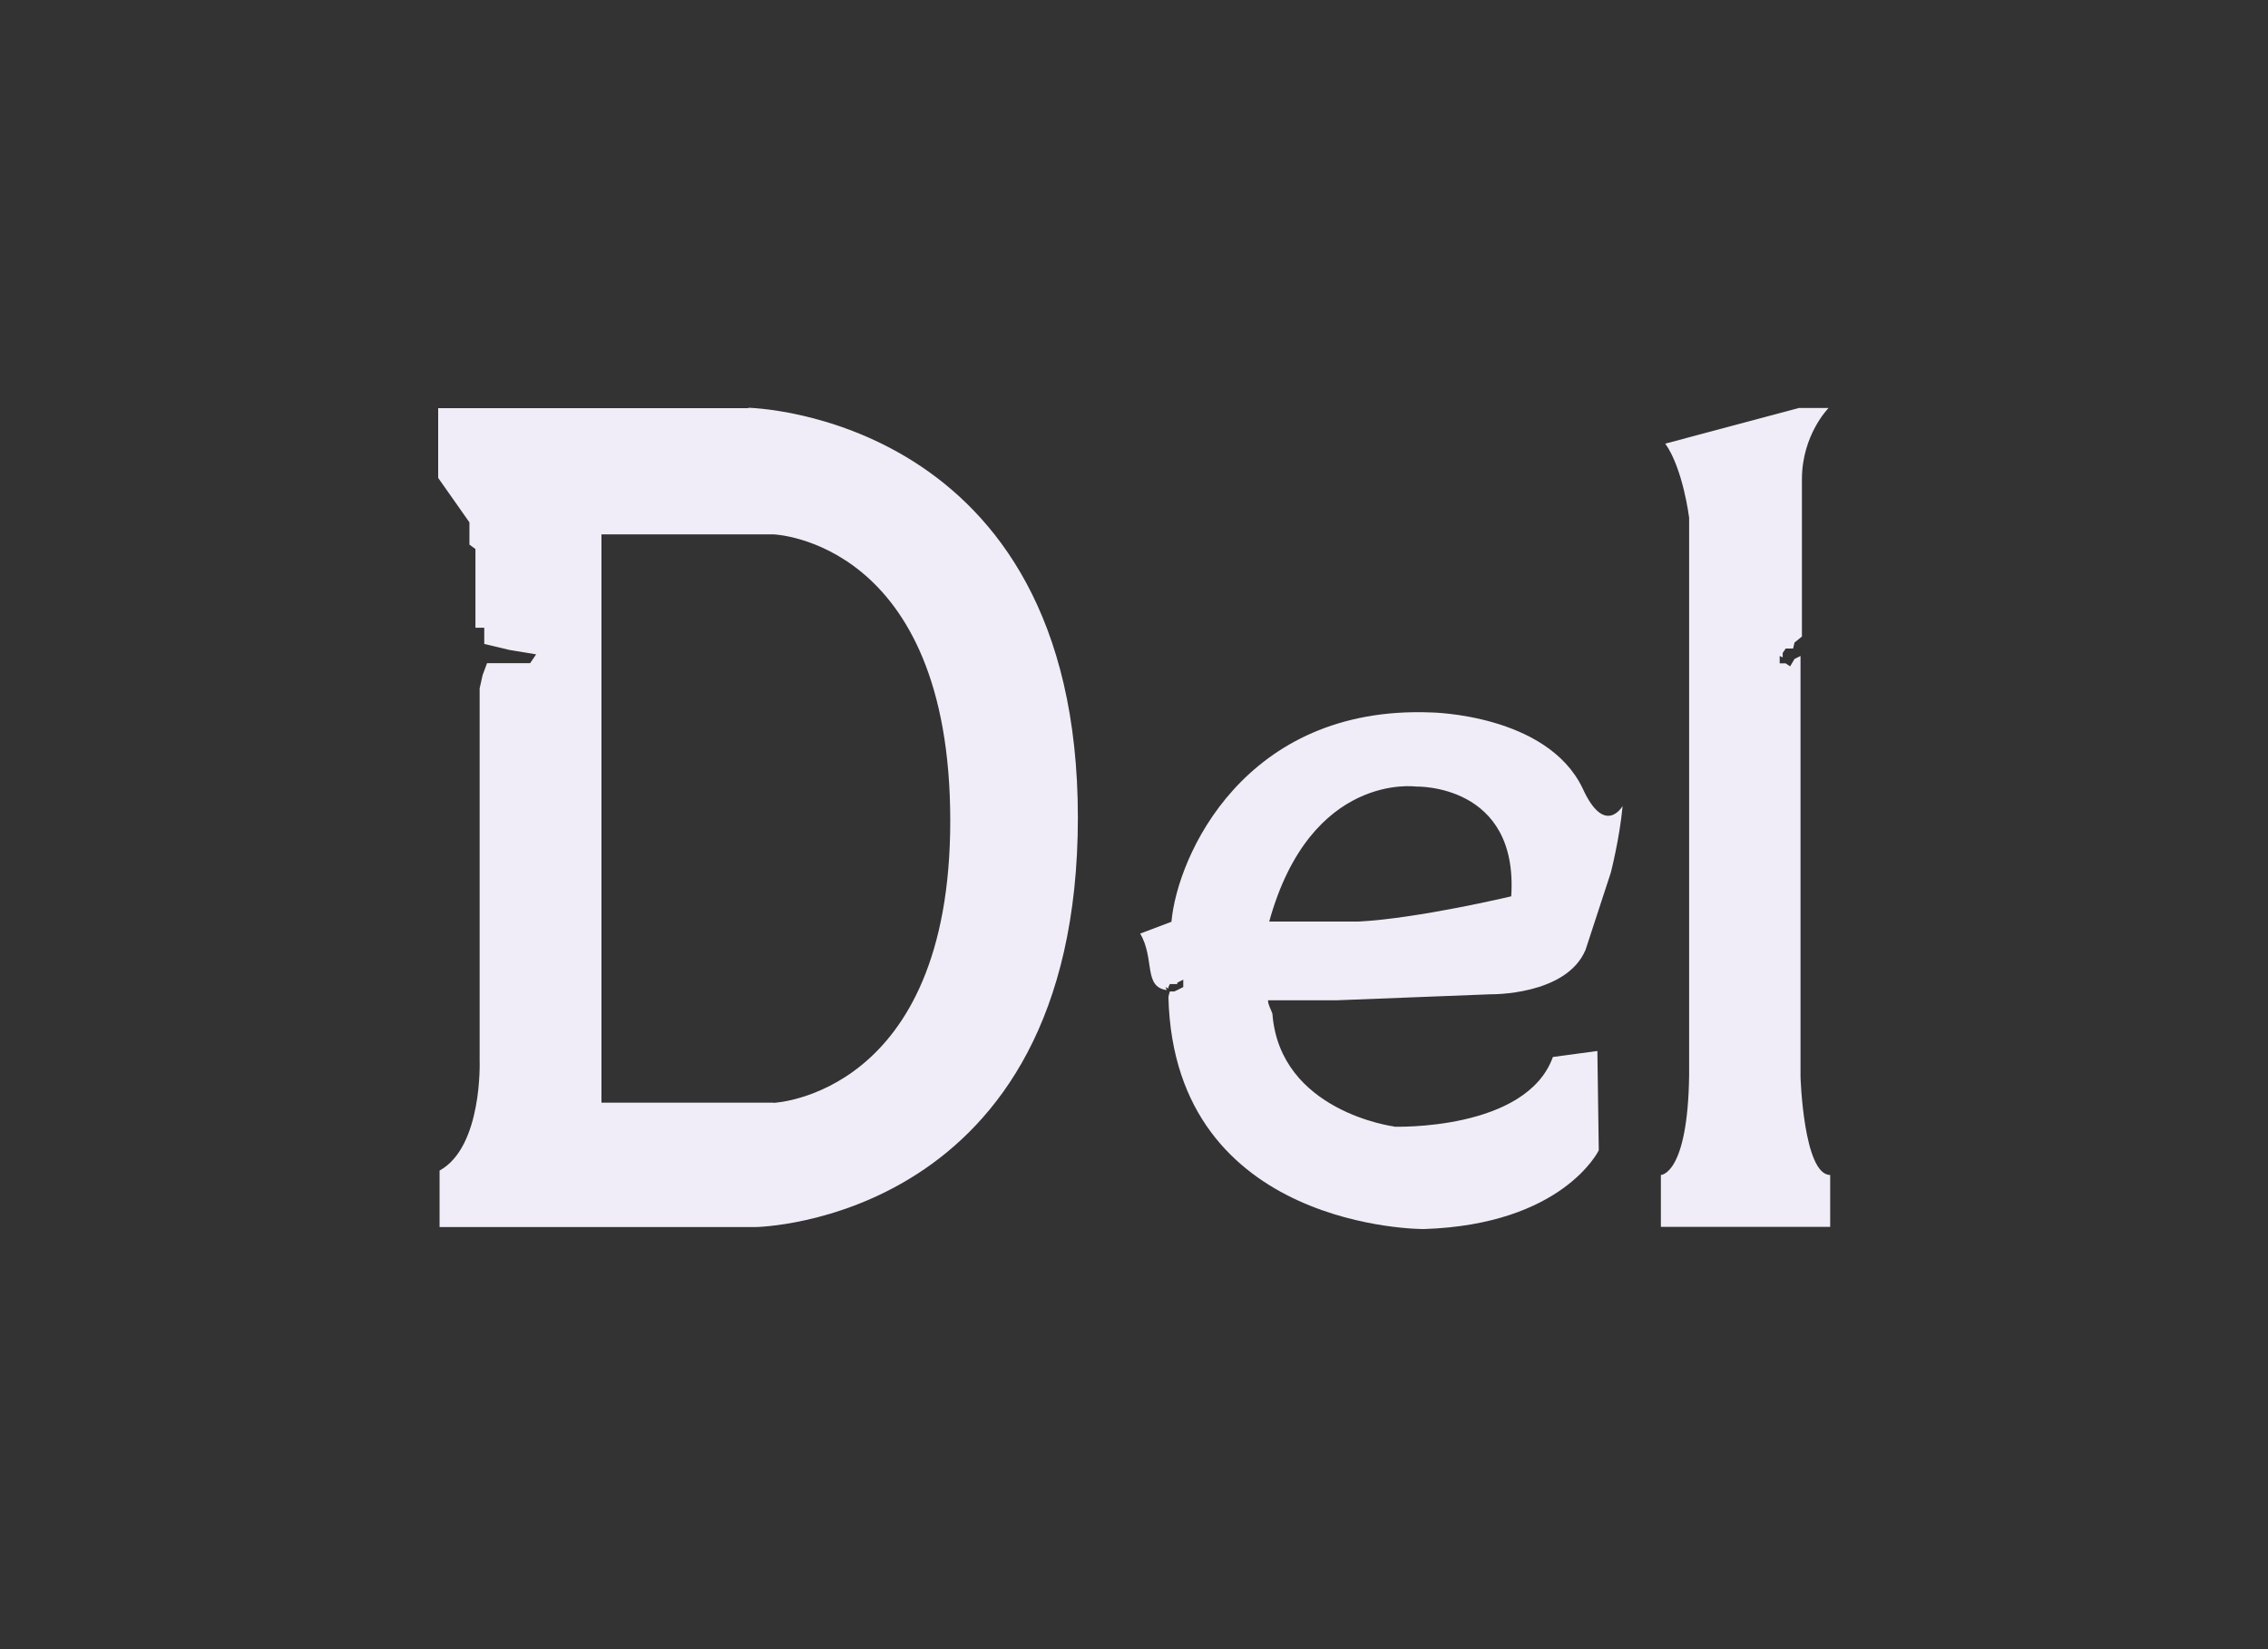 <?xml version="1.0" encoding="UTF-8" standalone="no"?>
<svg
   height="26.0px"
   width="35.75px"
   version="1.1"
   id="svg10"
   sodipodi:docname="Del.svg"
   inkscape:version="1.1 (c68e22c387, 2021-05-23)"
   xmlns:inkscape="http://www.inkscape.org/namespaces/inkscape"
   xmlns:sodipodi="http://sodipodi.sourceforge.net/DTD/sodipodi-0.dtd"
   xmlns="http://www.w3.org/2000/svg"
   xmlns:svg="http://www.w3.org/2000/svg">
  <rect width="100%" height="100%" fill="#333333" stroke="none"/>
  <defs
     id="defs14">
    <rect
       x="-7.406"
       y="-0.625"
       width="83.25"
       height="51.219"
       id="rect2591" />
    <rect
       x="20.462"
       y="33.322"
       width="58.601"
       height="43.885"
       id="rect62841" />
    <rect
       x="22.185"
       y="31.864"
       width="60.9"
       height="47.465"
       id="rect54537" />
    <rect
       x="22.274"
       y="44.901"
       width="27.577"
       height="20.064"
       id="rect51159" />
    <rect
       x="7.911"
       y="11.424"
       width="21.412"
       height="13.766"
       id="rect39710" />
    <rect
       x="-24.042"
       y="-11.314"
       width="105.536"
       height="62.579"
       id="rect36404" />
    <rect
       x="-0.016"
       y="0.016"
       width="25.938"
       height="25.984"
       id="rect3373" />
  </defs>
  <sodipodi:namedview
     id="namedview12"
     pagecolor="#505050"
     bordercolor="#eeeeee"
     borderopacity="1"
     inkscape:pageshadow="0"
     inkscape:pageopacity="0"
     inkscape:pagecheckerboard="0"
     showgrid="false"
     inkscape:snap-global="true"
     inkscape:zoom="64"
     inkscape:cx="15.929688"
     inkscape:cy="13.890625"
     inkscape:window-width="3840"
     inkscape:window-height="2067"
     inkscape:window-x="-12"
     inkscape:window-y="40"
     inkscape:window-maximized="1"
     inkscape:current-layer="g8"
     showguides="true"
     inkscape:snap-intersection-paths="true"
     inkscape:object-paths="true"
     inkscape:snap-midpoints="true"
     inkscape:snap-bbox="true"
     inkscape:bbox-paths="true"
     inkscape:bbox-nodes="true"
     inkscape:snap-bbox-edge-midpoints="true"
     inkscape:snap-bbox-midpoints="true"
     inkscape:guide-bbox="true">
    <inkscape:grid
       type="xygrid"
       id="grid138" />
    <sodipodi:guide
       position="5.383,19.563"
       orientation="0,-1"
       id="guide7412" />
    <sodipodi:guide
       position="5.383,6.625"
       orientation="0,-1"
       id="guide7414" />
  </sodipodi:namedview>
  <g
     id="g8">
    <g
       id="g21945"
       transform="matrix(3.158,0,0,3.158,-175.714,118.121)">
      <path
         d="m 59.376,-35.366 h -1.548 v 0.037 0.311 l 0.156,0.222 v 0.111 l 0.03,0.022 v 0.393 h 0.044 v 0.081 l 0.126,0.03 0.133,0.022 -0.03,0.044 H 58.072 l -0.022,0.059 -0.015,0.067 v 1.859 c 0,0 0.015,0.43 -0.2,0.548 v 0.282 h 0.615 0.304 0.659 c 0,0 1.608,-0.022 1.608,-2.045 0,-2.015 -1.645,-2.045 -1.645,-2.045 z m 0.126,3.467 h -0.696 -0.163 v -2.837 h 0.163 0.696 c 0,0 0.882,0.03 0.882,1.43 0,1.371 -0.882,1.408 -0.882,1.408 z"
         id="path35586"
         style="font-size:7.408px;line-height:1.25;font-family:Sovngarde;-inkscape-font-specification:Sovngarde;letter-spacing:0px;fill:#f1edf8;stroke-width:0.265" />
      <path
         d="m 62.599,-31.78 c 0,0 -0.57,-0.074 -0.607,-0.563 -0.007,-0.022 -0.022,-0.044 -0.022,-0.067 h 0.341 l 0.77,-0.03 c 0,0 0.378,0.007 0.474,-0.222 l 0.126,-0.385 c 0,0 0.044,-0.17 0.059,-0.333 0,0 -0.089,0.156 -0.2,-0.089 -0.178,-0.37 -0.756,-0.378 -0.756,-0.378 -0.933,-0.037 -1.267,0.719 -1.296,1.045 l -0.156,0.059 c 0.074,0.126 0.015,0.267 0.133,0.282 l -0.007,-0.015 0.015,0.007 v -0.007 l 0.007,-0.015 h 0.037 v -0.007 l 0.03,-0.015 v 0.037 l -0.03,0.015 -0.015,0.007 h -0.015 -0.007 c -0.007,0.022 -0.007,0.03 -0.007,0.03 0.03,1.163 1.274,1.156 1.274,1.156 0.696,-0.022 0.874,-0.393 0.874,-0.393 l -0.007,-0.496 -0.222,0.03 c -0.133,0.37 -0.793,0.348 -0.793,0.348 z m 0.111,-1.697 c 0,0 0.511,-0.015 0.474,0.548 0,0 -0.467,0.111 -0.763,0.126 h -0.445 c 0.207,-0.748 0.733,-0.674 0.733,-0.674 z"
         id="path35588"
         style="font-size:7.408px;line-height:1.25;font-family:Sovngarde;-inkscape-font-specification:Sovngarde;letter-spacing:0px;fill:#f1edf8;stroke-width:0.265" />
      <path
         d="m 64.628,-32.025 v -2.104 l -0.03,0.015 -0.022,0.037 -0.022,-0.015 h -0.03 v -0.037 l 0.015,0.007 v -0.022 l 0.015,-0.022 h 0.037 l 0.007,-0.03 0.037,-0.03 v -0.785 c 0,-0.222 0.133,-0.356 0.133,-0.356 h -0.148 l -0.667,0.178 c 0.089,0.126 0.119,0.37 0.119,0.37 v 2.511 0.274 c -0.007,0.496 -0.141,0.496 -0.141,0.496 v 0.259 h 0.845 v -0.259 c -0.133,0 -0.148,-0.489 -0.148,-0.489 z"
         id="path35590"
         style="font-size:7.408px;line-height:1.25;font-family:Sovngarde;-inkscape-font-specification:Sovngarde;letter-spacing:0px;fill:#f1edf8;stroke-width:0.265" />
    </g>
  </g>
</svg>
